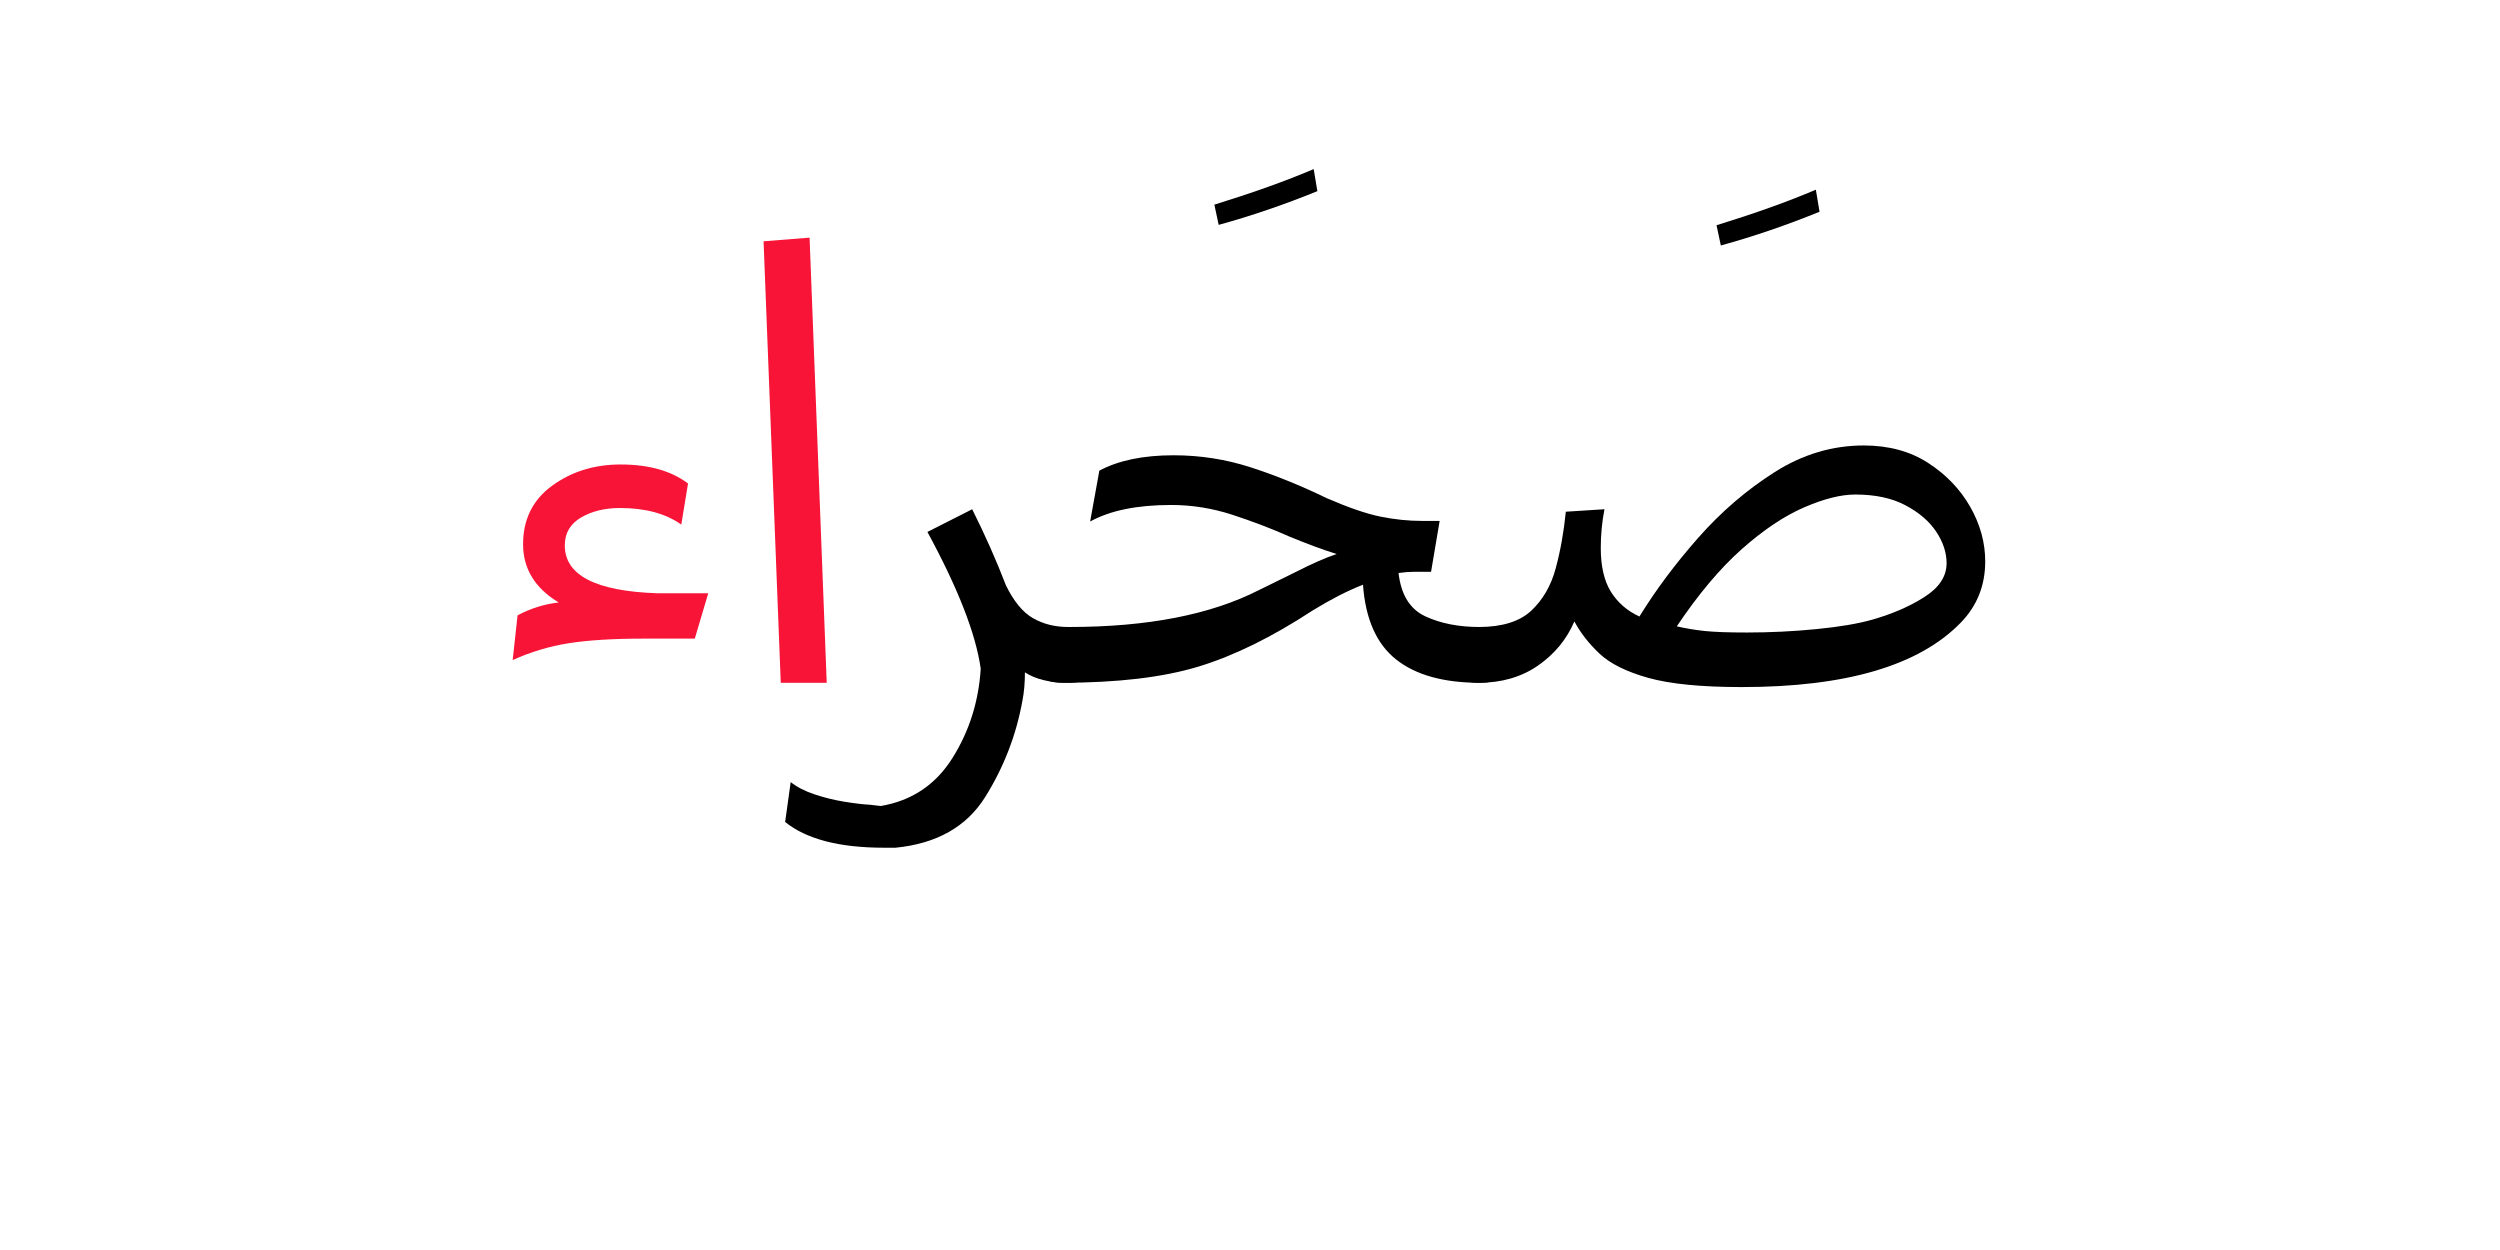 <?xml version="1.0" encoding="UTF-8" standalone="no"?>
<!-- Created with Inkscape (http://www.inkscape.org/) -->

<svg
   version="1.1"
   id="svg159643"
   width="400"
   height="200"
   viewBox="0 0 400 200"
   sodipodi:docname="1536_word.pdf"
   xmlns:inkscape="http://www.inkscape.org/namespaces/inkscape"
   xmlns:sodipodi="http://sodipodi.sourceforge.net/DTD/sodipodi-0.dtd"
   xmlns="http://www.w3.org/2000/svg"
   xmlns:svg="http://www.w3.org/2000/svg">
  <defs
     id="defs159647">
    <clipPath
       clipPathUnits="userSpaceOnUse"
       id="clipPath159665">
      <path
         d="m 0,-244.608 h 530.785 v 489.216 H 0 Z"
         id="path159663" />
    </clipPath>
  </defs>
  <sodipodi:namedview
     id="namedview159645"
     pagecolor="#ffffff"
     bordercolor="#000000"
     borderopacity="0.25"
     inkscape:showpageshadow="2"
     inkscape:pageopacity="0.0"
     inkscape:pagecheckerboard="0"
     inkscape:deskcolor="#d1d1d1" />
  <g
     id="g159649"
     inkscape:groupmode="layer"
     inkscape:label="1536_word78"
     transform="matrix(1.333,0,0,-1.333,0,200)">
    <g
       id="g159651">
      <g
         id="g159653">
        <g
           id="g159655"
           transform="translate(61.535,129.768)">
          <g
             id="g159657"
             transform="matrix(0.333,0,0,0.333,0,-27.179)">
            <g
               id="g159659">
              <g
                 id="g159661" />
              <g
                 id="g159725">
                <g
                   clip-path="url(#clipPath159665)"
                   id="g159723">
                  <g
                     transform="translate(0,-24.934)"
                     id="g159673">
                    <g
                       id="g159671">
                      <g
                         id="g159669">
                        <path
                           d="m 0,-70.5 1.768,16.131 c 4.715,2.503 9.654,4.047 14.817,4.631 -8.553,5.163 -12.83,12.162 -12.83,20.997 0,8.991 3.499,16.027 10.498,21.106 C 21.252,-2.545 29.466,0 38.896,0 49.066,0 57.17,-2.284 63.209,-6.853 l -2.425,-14.817 c -5.601,3.984 -12.97,5.977 -22.108,5.977 -5.445,0 -10.123,-1.142 -14.034,-3.426 -3.901,-2.284 -5.852,-5.638 -5.852,-10.06 0,-10.754 11.124,-16.501 33.373,-17.242 h 18.337 l -4.85,-16.35 H 47.078 c -10.9,0 -19.849,-0.553 -26.848,-1.658 C 13.231,-65.535 6.488,-67.559 0,-70.5 Z"
                           style="fill:#f81436;fill-opacity:1;fill-rule:nonzero;stroke:none"
                           id="path159667" />
                      </g>
                    </g>
                  </g>
                  <g
                     transform="translate(90.437,56.831)"
                     id="g159681">
                    <g
                       id="g159679">
                      <g
                         id="g159677">
                        <path
                           d="M 22.765,-160.449 H 6.196 L 0,-1.314 16.585,0 Z"
                           style="fill:#f81436;fill-opacity:1;fill-rule:nonzero;stroke:none"
                           id="path159675" />
                      </g>
                    </g>
                  </g>
                  <g
                     transform="translate(98.213,-41.065)"
                     id="g159689">
                    <g
                       id="g159687">
                      <g
                         id="g159685">
                        <path
                           d="m 39.788,-122.007 h -4.193 c -16.063,0 -27.928,3.093 -35.594,9.278 l 2.003,14.379 c 2.201,-1.773 5.069,-3.249 8.605,-4.428 3.536,-1.178 7.109,-2.06 10.717,-2.644 3.619,-0.595 6.754,-0.965 9.403,-1.111 l 3.755,-0.438 c 11.203,1.909 19.823,7.693 25.863,17.351 6.039,9.648 9.424,20.366 10.154,32.152 -1.763,12.527 -8.167,28.955 -19.213,49.285 L 67.418,0 c 4.715,-9.429 8.767,-18.566 12.157,-27.412 2.795,-5.747 6.034,-9.69 9.716,-11.828 3.682,-2.138 7.953,-3.207 12.814,-3.207 3.244,0 6.008,-0.808 8.292,-2.425 2.285,-1.617 3.427,-4.12 3.427,-7.51 0,-6.78 -3.906,-10.17 -11.719,-10.17 -6.623,0 -11.849,1.252 -15.677,3.755 0,-3.828 -0.297,-7.218 -0.892,-10.17 C 83.325,-81.338 78.866,-92.9 72.159,-103.654 65.462,-114.418 54.672,-120.536 39.788,-122.007 Z"
                           style="fill:#000000;fill-opacity:1;fill-rule:nonzero;stroke:none"
                           id="path159683" />
                      </g>
                    </g>
                  </g>
                  <g
                     transform="translate(252.93,81.537)"
                     id="g159697">
                    <g
                       id="g159695">
                      <g
                         id="g159693">
                        <path
                           d="M 1.549,-20.105 0,-12.814 C 13.852,-8.537 25.784,-4.266 35.798,0 l 1.33,-7.948 C 25.195,-12.809 13.335,-16.861 1.549,-20.105 Z"
                           style="fill:#000000;fill-opacity:1;fill-rule:nonzero;stroke:none"
                           id="path159691" />
                      </g>
                    </g>
                  </g>
                  <g
                     transform="translate(186.718,-21.617)"
                     id="g159705">
                    <g
                       id="g159703">
                      <g
                         id="g159701">
                        <path
                           d="m 161.778,-82 c -12.965,0 -22.983,2.801 -30.055,8.402 -7.072,5.601 -11.052,14.587 -11.938,26.958 -5.601,-2.211 -11.641,-5.304 -18.118,-9.278 -14.592,-9.575 -28.298,-16.319 -41.117,-20.23 -12.819,-3.901 -29.247,-5.852 -49.285,-5.852 -3.682,0 -6.477,0.954 -8.386,2.863 C 0.96,-77.218 0,-74.855 0,-72.049 c 0,2.503 0.85,4.819 2.55,6.947 1.69,2.138 4.595,3.207 8.715,3.207 h 2.66 c 28.142,0 50.901,4.423 68.279,13.268 l 13.487,6.634 c 5.747,2.942 10.608,5.074 14.582,6.399 -5.153,1.627 -10.748,3.692 -16.788,6.196 -6.634,2.941 -13.56,5.591 -20.778,7.948 -7.218,2.357 -14.582,3.536 -22.092,3.536 -12.235,0 -21.962,-1.987 -29.18,-5.961 l 3.317,18.337 C 31.678,-1.846 40.591,0 51.491,0 c 9.575,0 18.817,-1.439 27.724,-4.318 8.918,-2.868 18.092,-6.587 27.521,-11.156 7.813,-3.39 14.259,-5.601 19.339,-6.634 5.09,-1.033 10.065,-1.549 14.926,-1.549 h 6.415 l -3.098,-18.337 h -5.977 c -1.763,0 -3.677,-0.146 -5.742,-0.438 0.886,-7.812 4.089,-13.012 9.606,-15.599 5.529,-2.576 12.053,-3.865 19.573,-3.865 3.244,0 6.003,-0.808 8.277,-2.425 2.284,-1.617 3.427,-4.12 3.427,-7.51 0,-6.78 -3.901,-10.17 -11.704,-10.17 z"
                           style="fill:#000000;fill-opacity:1;fill-rule:nonzero;stroke:none"
                           id="path159699" />
                      </g>
                    </g>
                  </g>
                  <g
                     transform="translate(433.936,74.111)"
                     id="g159713">
                    <g
                       id="g159711">
                      <g
                         id="g159709">
                        <path
                           d="M 1.549,-20.105 0,-12.814 C 13.852,-8.537 25.784,-4.266 35.798,0 l 1.33,-7.948 C 25.195,-12.809 13.335,-16.861 1.549,-20.105 Z"
                           style="fill:#000000;fill-opacity:1;fill-rule:nonzero;stroke:none"
                           id="path159707" />
                      </g>
                    </g>
                  </g>
                  <g
                     transform="translate(336.948,-18.081)"
                     id="g159721">
                    <g
                       id="g159719">
                      <g
                         id="g159717">
                        <path
                           d="m 106.095,-87.085 c -14.593,0 -25.832,1.106 -33.717,3.317 -7.875,2.211 -13.732,5.122 -17.57,8.73 -3.828,3.609 -6.848,7.479 -9.059,11.609 -2.795,-6.488 -7.176,-11.797 -13.143,-15.928 -5.966,-4.12 -13.075,-6.18 -21.325,-6.18 -4.131,0 -7.041,1.069 -8.73,3.207 C 0.85,-80.19 0,-77.943 0,-75.585 c 0,2.649 0.96,5.002 2.879,7.056 1.919,2.065 4.72,3.098 8.402,3.098 8.397,0 14.691,1.95 18.885,5.852 4.204,3.911 7.15,8.996 8.84,15.255 1.7,6.269 2.921,13.085 3.661,20.449 l 13.925,0.892 c -0.887,-4.569 -1.33,-9.21 -1.33,-13.925 0,-6.634 1.215,-11.907 3.646,-15.818 2.43,-3.901 5.857,-6.879 10.279,-8.934 5.893,9.575 12.965,19.041 21.216,28.397 8.251,9.356 17.419,17.236 27.505,23.641 C 128.004,-3.207 138.727,0 150.075,0 c 8.981,0 16.715,-2.102 23.203,-6.305 6.488,-4.204 11.536,-9.471 15.145,-15.802 3.609,-6.331 5.414,-12.887 5.414,-19.667 0,-8.699 -2.947,-16.068 -8.84,-22.108 -15.031,-15.469 -41.331,-23.203 -78.902,-23.203 z m 1.987,19.667 c 8.25,0 16.537,0.407 24.861,1.22 8.324,0.814 15.067,1.956 20.23,3.426 7.218,2.065 13.477,4.788 18.775,8.167 5.309,3.39 7.964,7.447 7.964,12.172 0,3.828 -1.252,7.62 -3.755,11.374 -2.503,3.755 -6.191,6.921 -11.062,9.497 -4.86,2.587 -10.9,3.88 -18.118,3.88 -5.152,0 -11.306,-1.549 -18.462,-4.647 -7.145,-3.098 -14.623,-8.11 -22.436,-15.036 -7.802,-6.926 -15.609,-16.204 -23.422,-27.834 3.244,-0.741 6.597,-1.299 10.06,-1.674 3.463,-0.365 8.585,-0.548 15.364,-0.548 z"
                           style="fill:#000000;fill-opacity:1;fill-rule:nonzero;stroke:none"
                           id="path159715" />
                      </g>
                    </g>
                  </g>
                </g>
              </g>
            </g>
          </g>
        </g>
      </g>
    </g>
  </g>
</svg>
